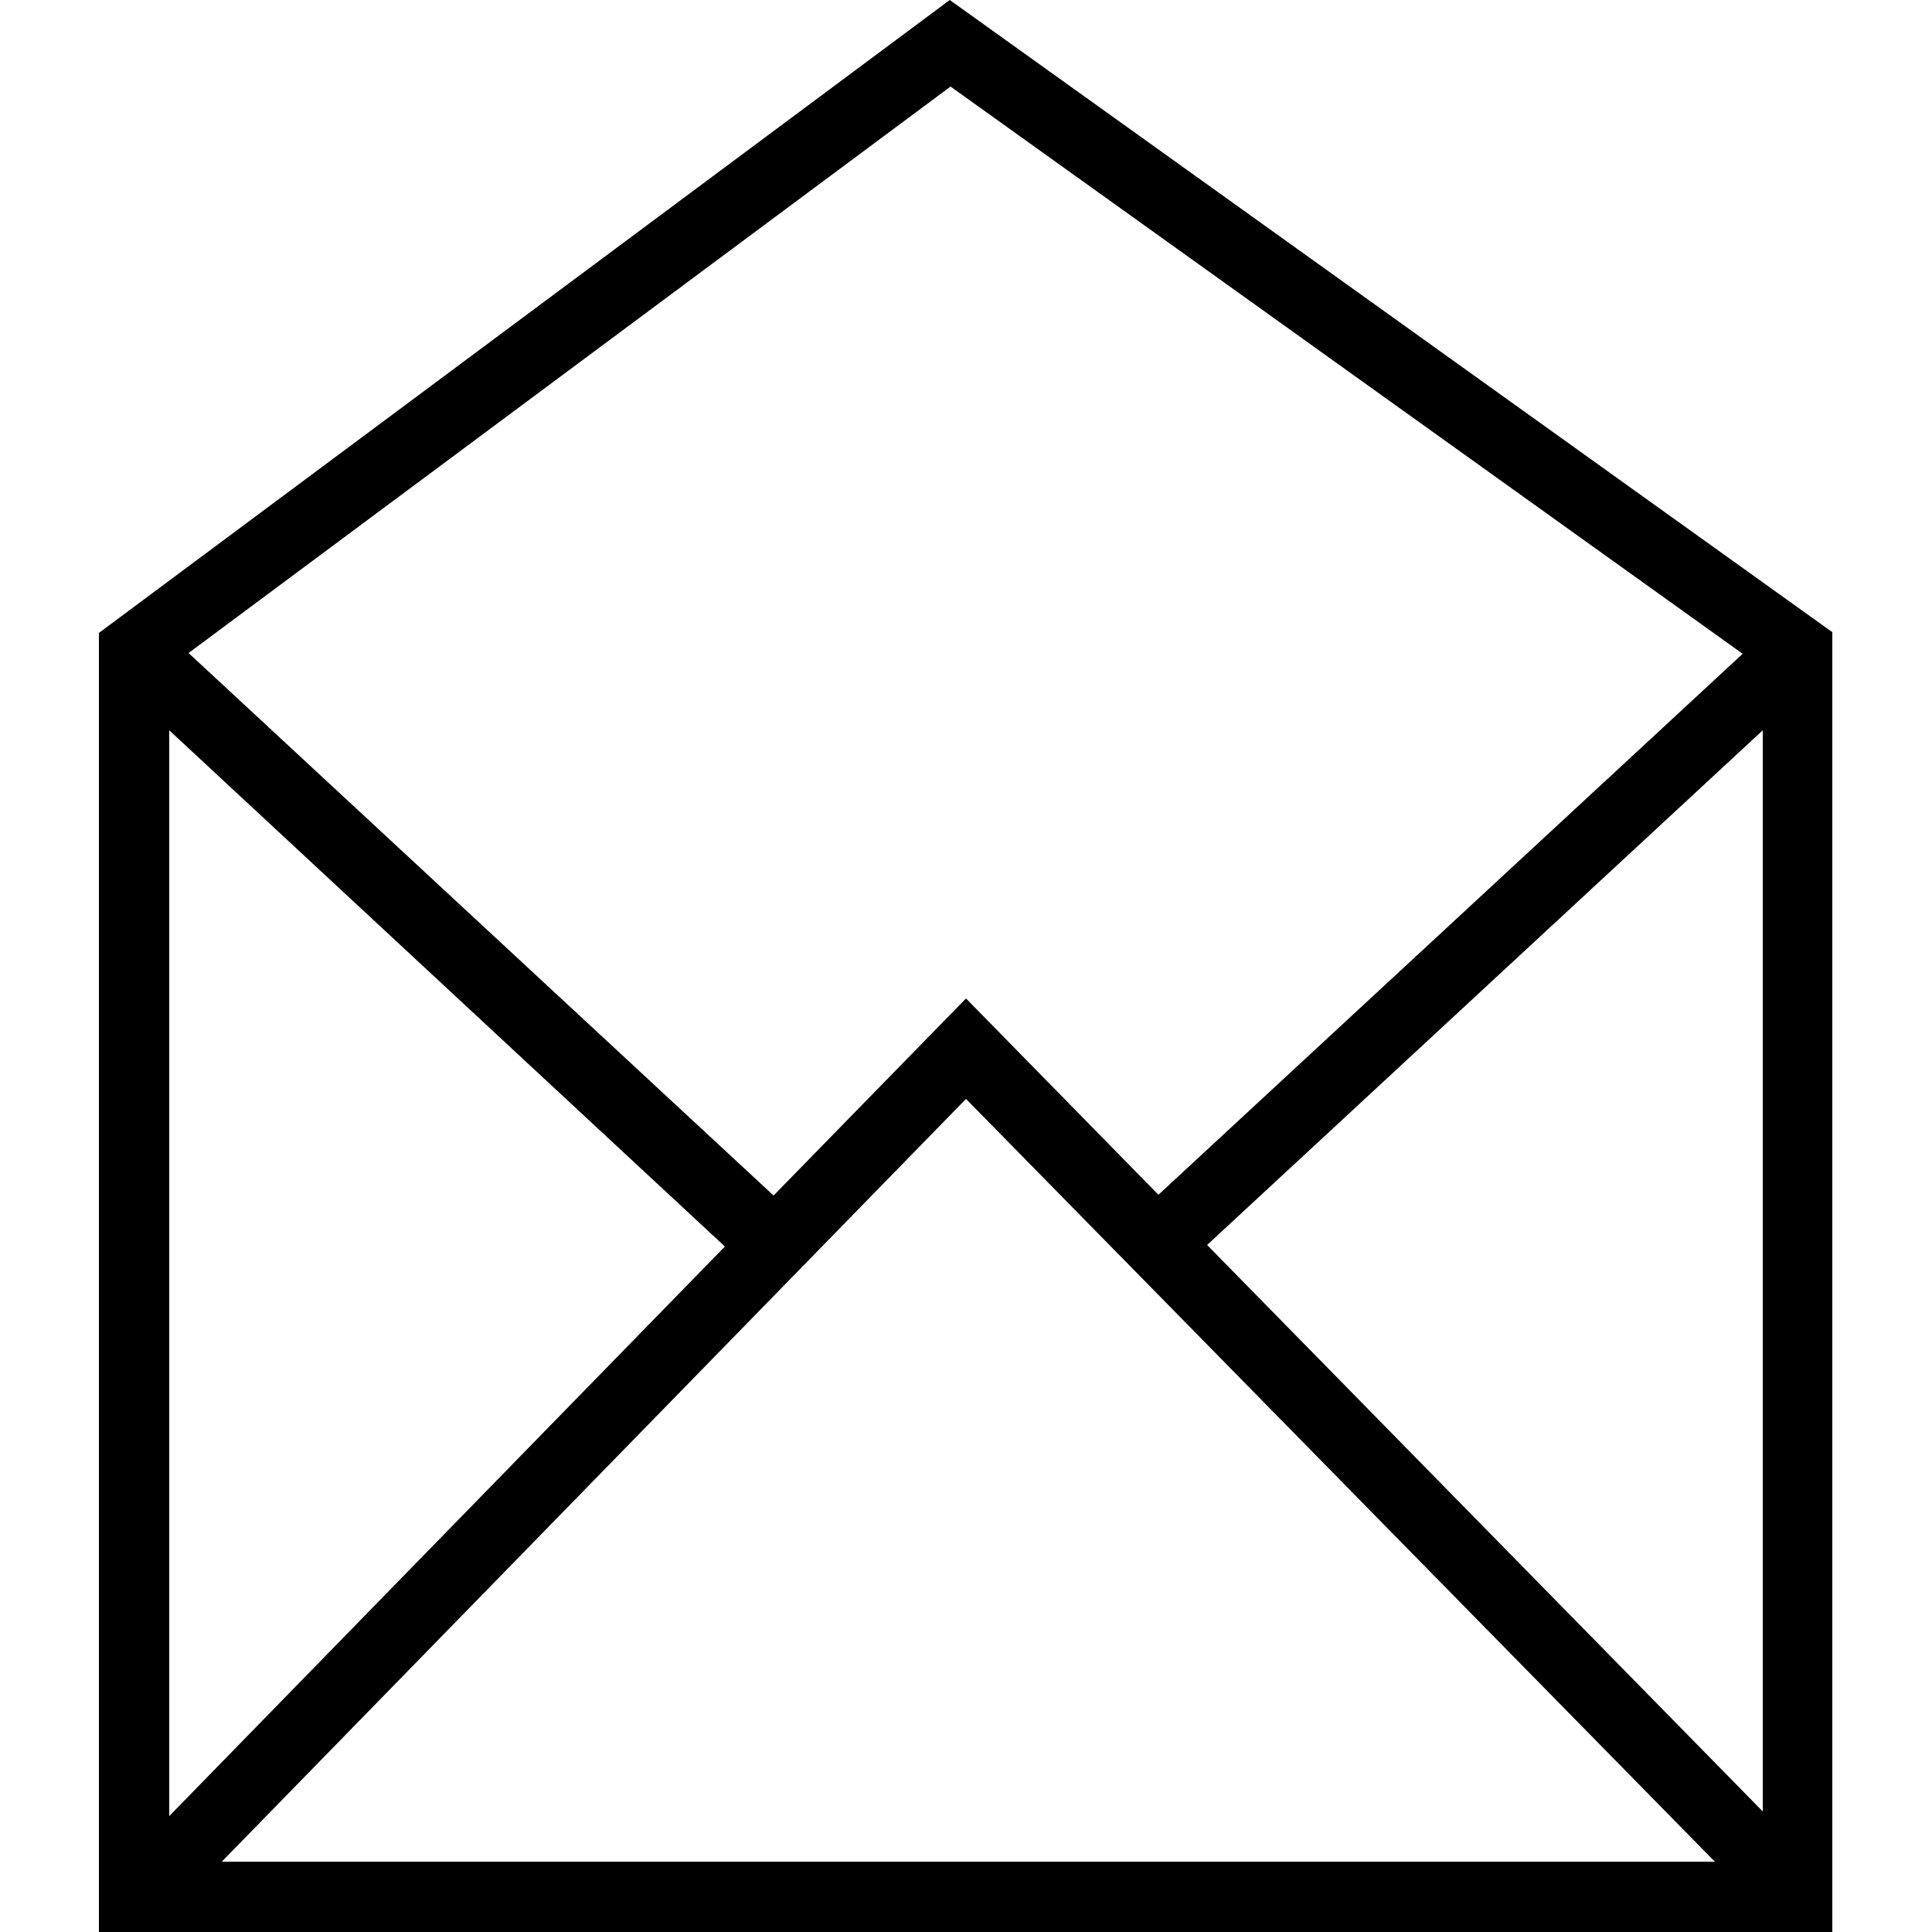 <svg xmlns="http://www.w3.org/2000/svg" class="dibsvg-svg dibsvg-message-read" viewBox="0 0 250 250">
    <path d="M122.9,0L12.8,81.9V250h224.3V81.8L122.9,0z M93.8,161.3L21.9,235V94.5L93.8,161.3z M125,142.2l96.9,98.7H28.7L125,142.2z M156.2,161.1l71.9-66.6v139.9L156.2,161.1z M123,11.2l102.5,73.4l-75.6,70L125,129.2l-24.9,25.5L24.4,84.5L123,11.2z"/>
</svg>
